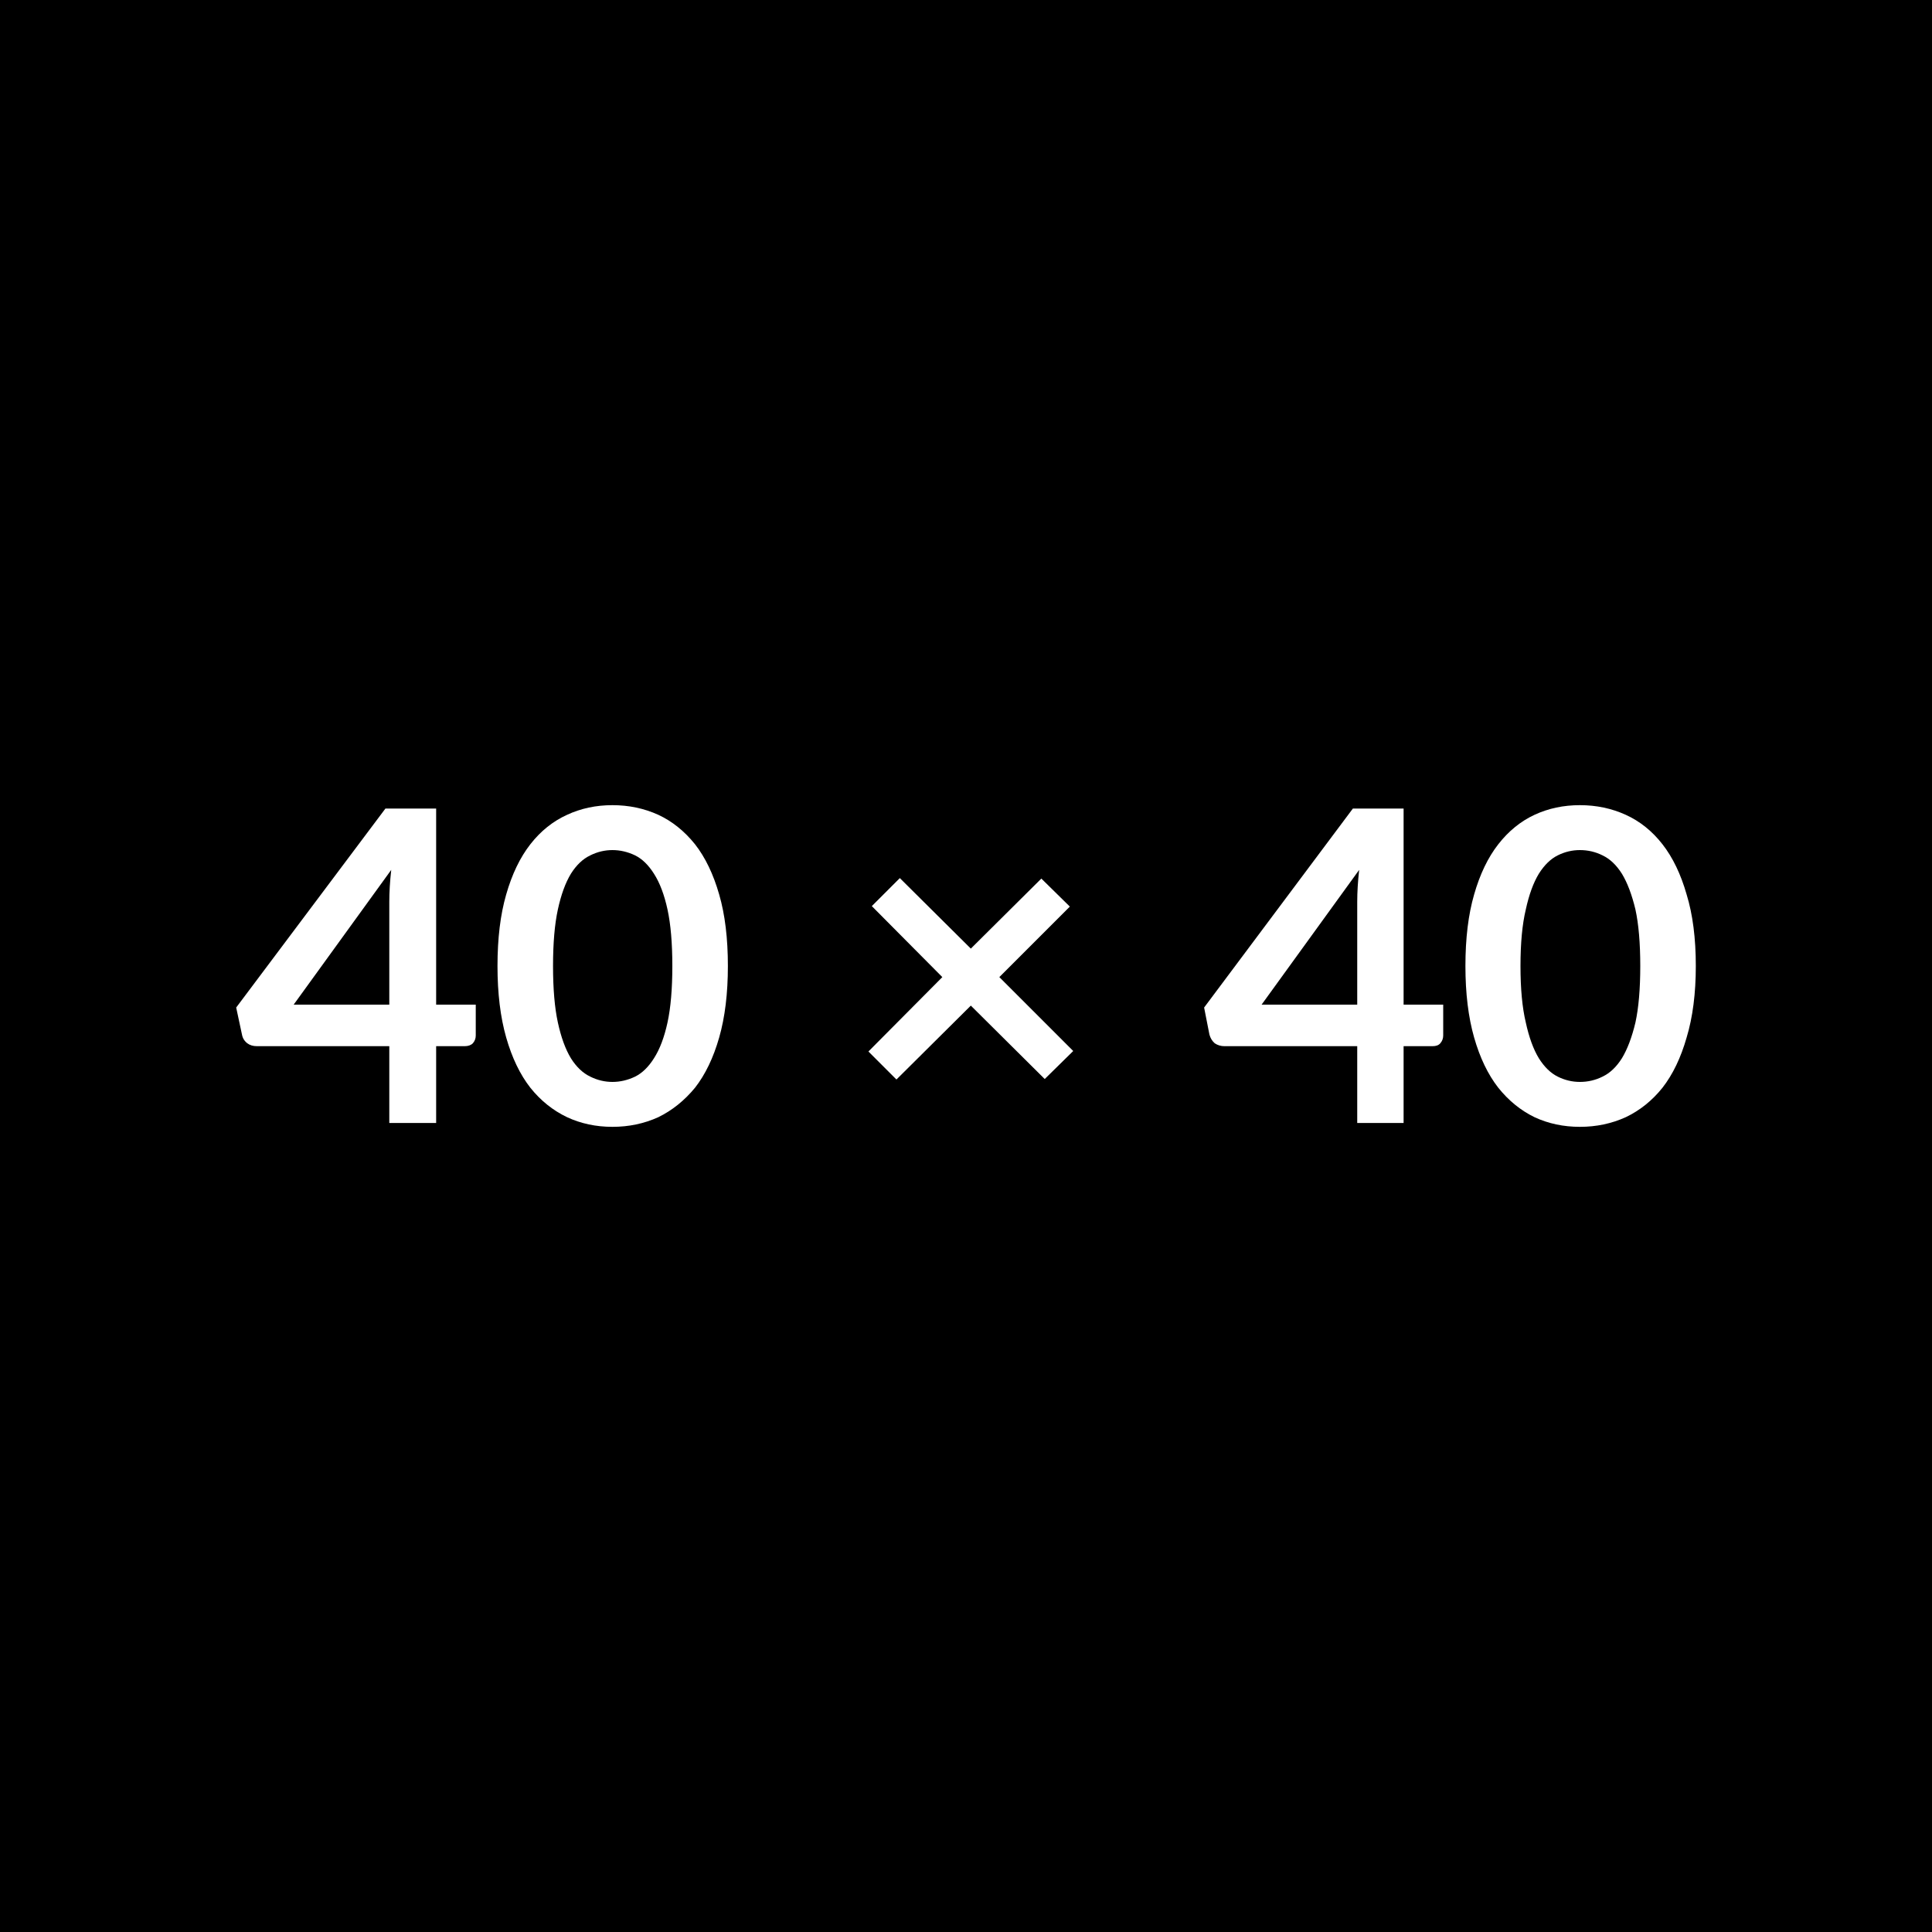 <svg xmlns="http://www.w3.org/2000/svg" xmlns:xlink="http://www.w3.org/1999/xlink" width="40" height="40" viewBox="0 0 40 40"><rect width="100%" height="100%" fill="#000000"/><path d="M6.08 20.80L8.06 20.80L8.06 18.67Q8.06 18.37 8.10 18.01L8.10 18.01L6.08 20.80ZM9.03 20.80L9.85 20.80L9.85 21.44Q9.85 21.53 9.79 21.60Q9.73 21.66 9.62 21.66L9.62 21.66L9.03 21.66L9.03 23.25L8.06 23.25L8.06 21.66L5.32 21.66Q5.20 21.66 5.12 21.60Q5.03 21.53 5.01 21.42L5.01 21.42L4.89 20.86L7.98 16.74L9.03 16.74L9.03 20.80ZM15.07 20L15.07 20Q15.07 20.85 14.89 21.48Q14.71 22.11 14.39 22.52Q14.06 22.92 13.63 23.13Q13.19 23.33 12.68 23.33L12.68 23.33Q12.17 23.33 11.74 23.13Q11.30 22.92 10.98 22.52Q10.66 22.11 10.48 21.48Q10.30 20.85 10.30 20L10.30 20Q10.30 19.14 10.48 18.52Q10.66 17.89 10.98 17.48Q11.30 17.07 11.74 16.87Q12.17 16.67 12.68 16.67L12.68 16.67Q13.19 16.67 13.63 16.87Q14.06 17.07 14.39 17.48Q14.71 17.89 14.89 18.52Q15.07 19.14 15.07 20ZM13.92 20L13.92 20Q13.92 19.29 13.82 18.83Q13.72 18.37 13.54 18.09Q13.37 17.82 13.15 17.71Q12.92 17.60 12.68 17.60L12.68 17.60Q12.44 17.60 12.22 17.71Q11.99 17.82 11.82 18.09Q11.65 18.37 11.55 18.83Q11.45 19.29 11.45 20L11.45 20Q11.45 20.71 11.55 21.17Q11.65 21.63 11.82 21.91Q11.99 22.18 12.22 22.29Q12.44 22.40 12.68 22.40L12.68 22.40Q12.92 22.40 13.15 22.29Q13.37 22.18 13.54 21.91Q13.72 21.63 13.82 21.17Q13.92 20.71 13.92 20ZM22.22 21.76L21.63 22.34L20.10 20.82L18.56 22.35L17.98 21.77L19.51 20.23L18.05 18.76L18.63 18.18L20.10 19.64L21.56 18.19L22.15 18.77L20.69 20.23L22.22 21.76ZM26.12 20.80L28.10 20.80L28.10 18.67Q28.10 18.37 28.14 18.01L28.14 18.01L26.12 20.80ZM29.06 20.80L29.88 20.80L29.88 21.44Q29.88 21.53 29.82 21.60Q29.77 21.66 29.66 21.66L29.66 21.66L29.06 21.66L29.06 23.25L28.10 23.25L28.10 21.66L25.35 21.66Q25.24 21.66 25.15 21.60Q25.07 21.53 25.04 21.42L25.04 21.42L24.93 20.86L28.01 16.74L29.06 16.74L29.06 20.80ZM35.11 20L35.11 20Q35.11 20.85 34.92 21.48Q34.74 22.11 34.42 22.52Q34.10 22.92 33.66 23.13Q33.22 23.33 32.71 23.33L32.71 23.33Q32.20 23.33 31.77 23.13Q31.34 22.92 31.02 22.52Q30.70 22.11 30.52 21.48Q30.34 20.85 30.34 20L30.34 20Q30.34 19.14 30.52 18.52Q30.70 17.89 31.02 17.48Q31.34 17.07 31.77 16.87Q32.20 16.67 32.71 16.67L32.71 16.67Q33.22 16.67 33.66 16.87Q34.10 17.07 34.42 17.48Q34.74 17.89 34.92 18.52Q35.11 19.14 35.11 20ZM33.96 20L33.96 20Q33.96 19.29 33.86 18.83Q33.75 18.37 33.58 18.09Q33.41 17.82 33.18 17.71Q32.96 17.60 32.71 17.60L32.71 17.60Q32.47 17.60 32.25 17.71Q32.03 17.82 31.86 18.09Q31.69 18.37 31.59 18.83Q31.48 19.29 31.48 20L31.48 20Q31.48 20.71 31.59 21.17Q31.69 21.63 31.86 21.91Q32.03 22.18 32.25 22.29Q32.47 22.40 32.71 22.40L32.71 22.40Q32.96 22.40 33.18 22.29Q33.41 22.18 33.58 21.91Q33.75 21.63 33.86 21.17Q33.96 20.71 33.96 20Z" fill="#FFF"/></svg>